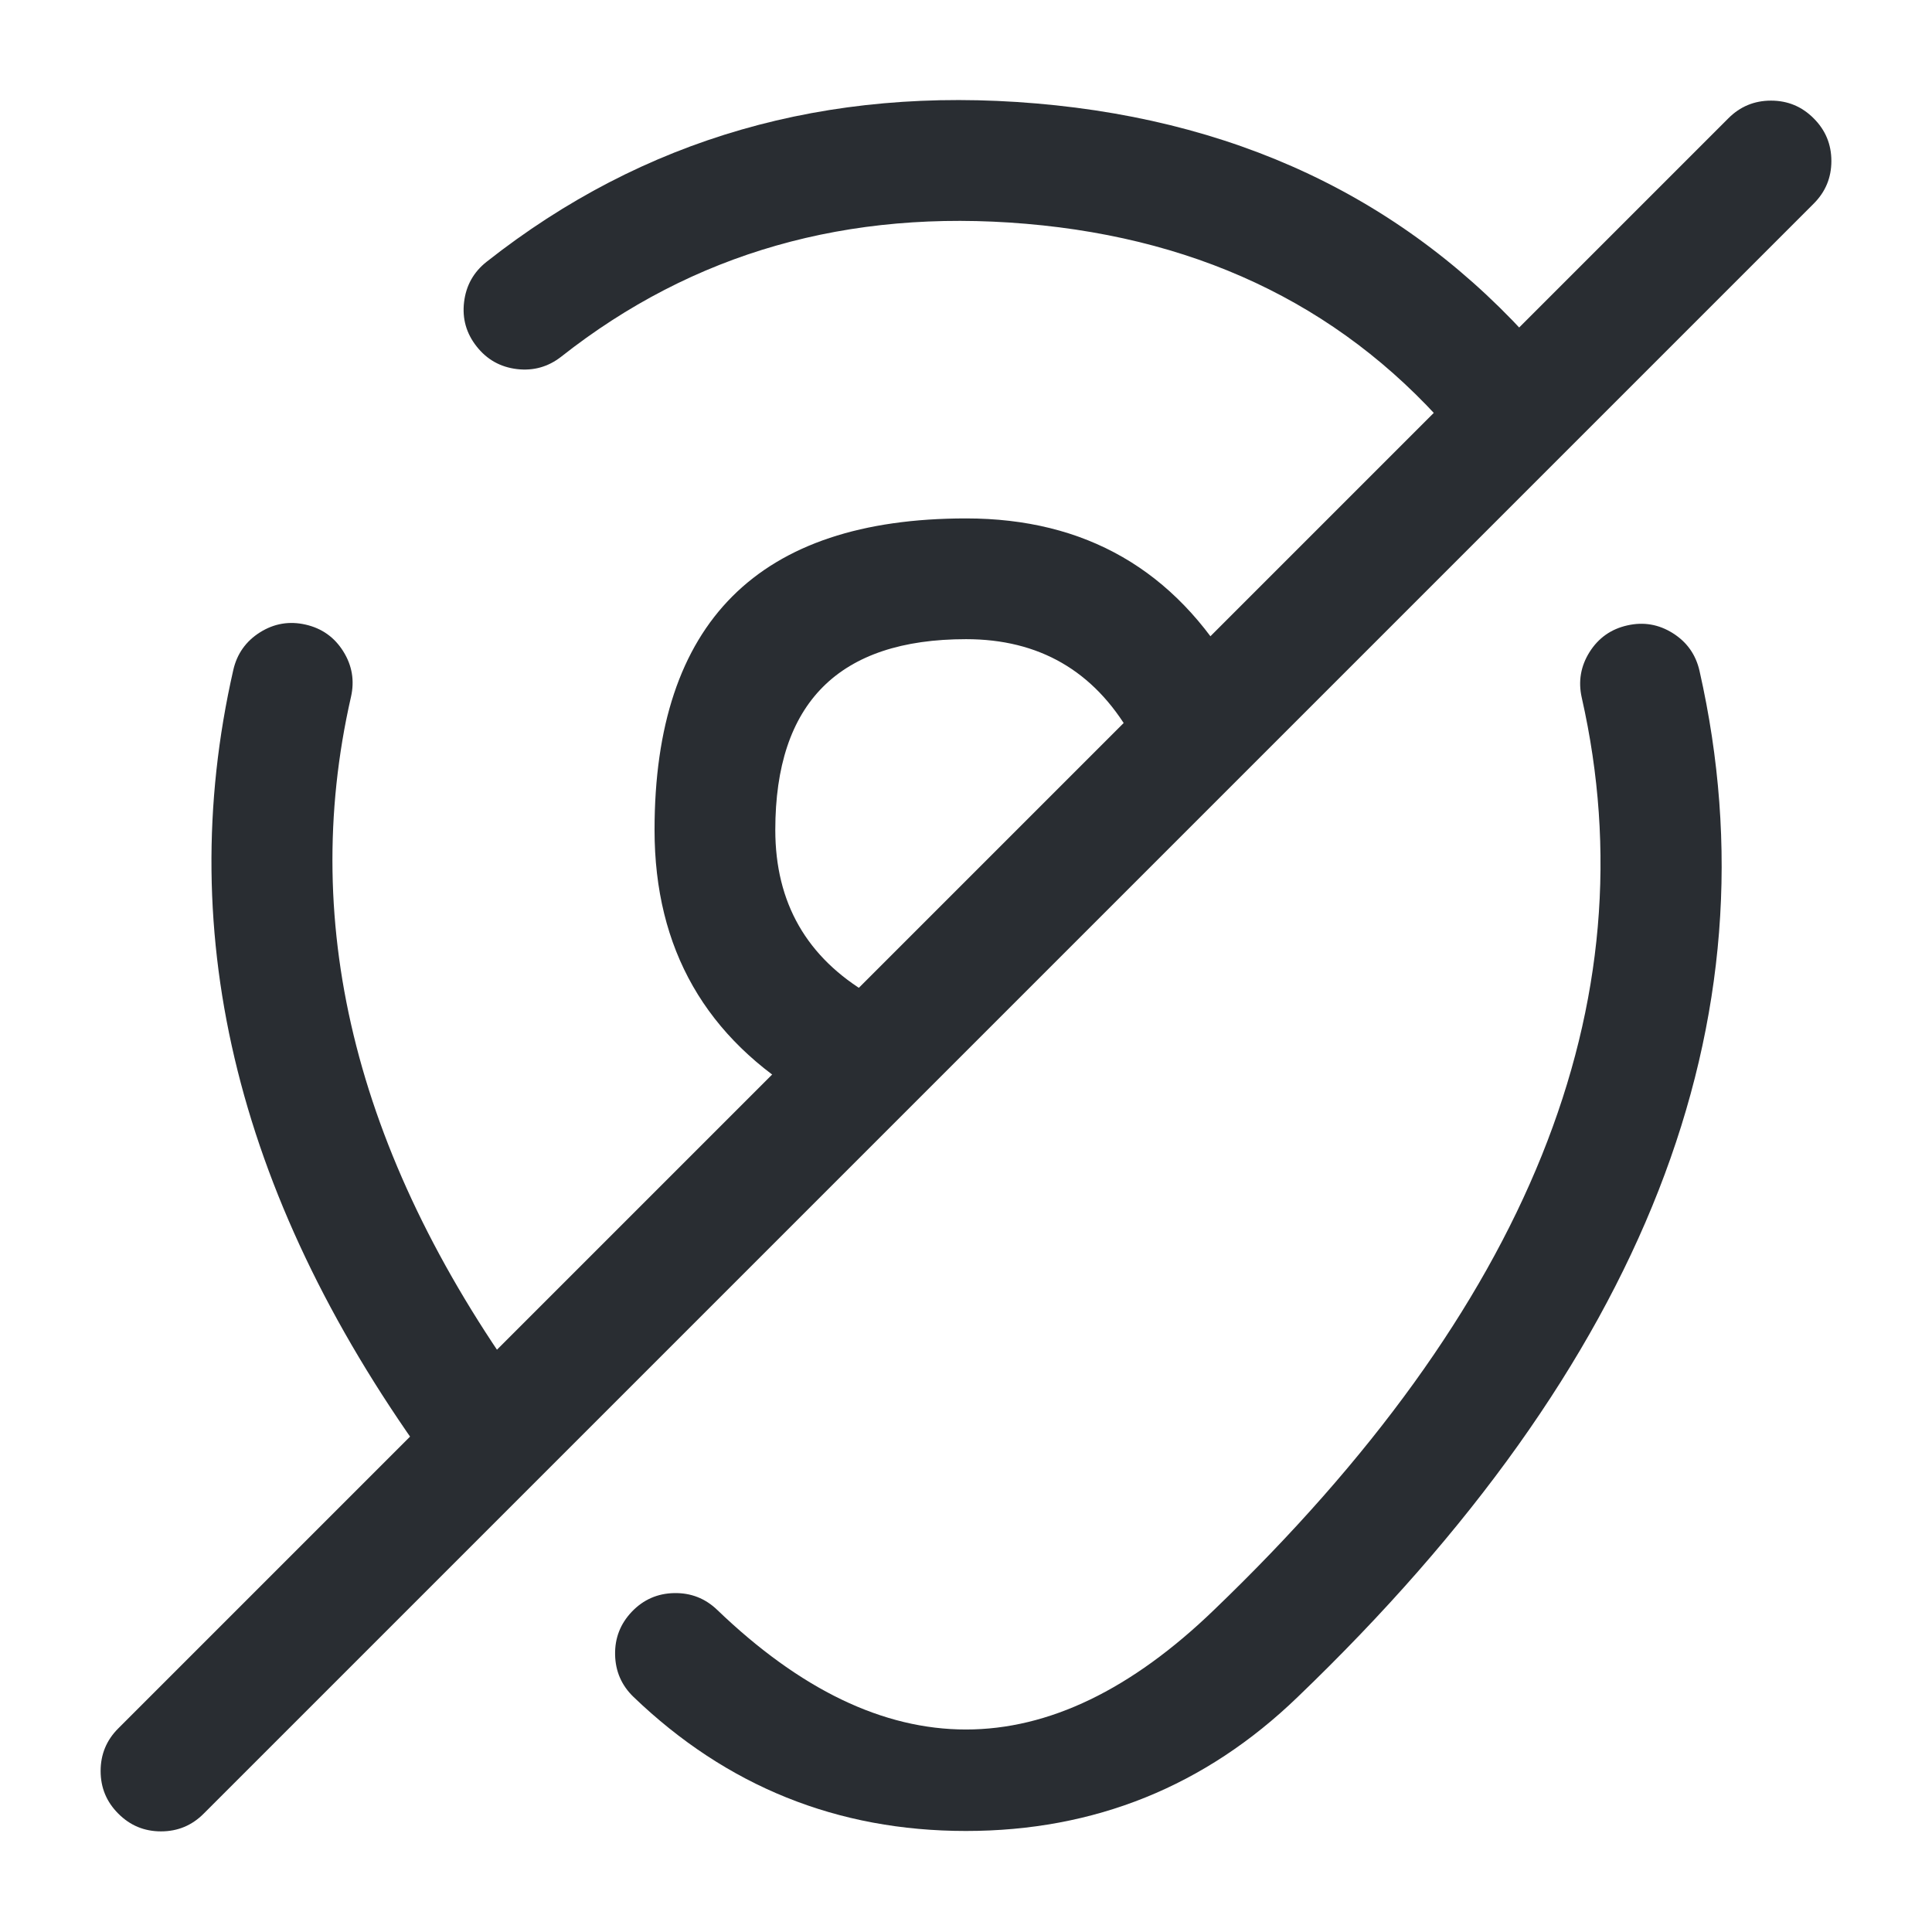 <svg xmlns="http://www.w3.org/2000/svg" width="24" height="24" viewBox="0 0 24 24">
  <defs/>
  <path fill="#292D32" d="M10.041,13.647 Q8.131,12.525 8.131,10.31 Q8.131,6.44 12.001,6.44 Q14.223,6.44 15.339,8.363 Q15.495,8.632 15.416,8.932 Q15.336,9.233 15.068,9.389 Q14.799,9.545 14.499,9.465 Q14.198,9.385 14.042,9.117 Q13.359,7.94 12.001,7.94 Q9.631,7.94 9.631,10.31 Q9.631,11.667 10.801,12.353 Q11.068,12.51 11.147,12.811 Q11.225,13.112 11.068,13.38 Q10.91,13.647 10.61,13.726 Q10.309,13.804 10.041,13.647 Z"/>
  <path fill="#292D32" d="M6.046,3.251 Q8.963,0.952 12.872,1.285 Q16.85,1.624 19.255,4.499 Q19.454,4.737 19.427,5.046 Q19.399,5.356 19.161,5.555 Q18.923,5.755 18.613,5.727 Q18.304,5.699 18.105,5.461 Q16.101,3.066 12.745,2.78 Q9.426,2.497 6.974,4.429 Q6.73,4.621 6.422,4.585 Q6.113,4.548 5.921,4.304 Q5.728,4.06 5.765,3.752 Q5.802,3.443 6.046,3.251 Z"/>
  <path fill="#292D32" d="M5.384,18.253 Q1.762,13.312 2.898,8.323 Q2.967,8.021 3.23,7.855 Q3.493,7.69 3.796,7.759 Q4.099,7.828 4.264,8.091 Q4.429,8.354 4.36,8.657 Q3.376,12.977 6.594,17.367 Q6.778,17.617 6.73,17.924 Q6.683,18.231 6.433,18.415 Q6.182,18.599 5.875,18.551 Q5.568,18.504 5.384,18.253 Z"/>
  <path fill="#292D32" d="M21.112,8.334 Q22.591,14.867 16.12,21.081 Q14.396,22.745 11.999,22.745 Q9.604,22.745 7.871,21.081 Q7.647,20.866 7.641,20.555 Q7.635,20.245 7.85,20.02 Q8.065,19.796 8.375,19.79 Q8.686,19.784 8.91,19.999 Q12.003,22.97 15.081,19.999 Q20.941,14.372 19.649,8.666 Q19.581,8.363 19.746,8.1 Q19.912,7.837 20.215,7.769 Q20.518,7.7 20.781,7.866 Q21.043,8.031 21.112,8.334 Z"/>
  <path fill="#292D32" d="M22.53,2.53 L2.53,22.53 Q2.311,22.75 2,22.75 Q1.689,22.75 1.47,22.53 Q1.25,22.311 1.25,22 Q1.25,21.689 1.47,21.47 L21.47,1.47 Q21.689,1.25 22,1.25 Q22.311,1.25 22.53,1.47 Q22.75,1.689 22.75,2 Q22.75,2.311 22.53,2.53 Z"/>
</svg>

